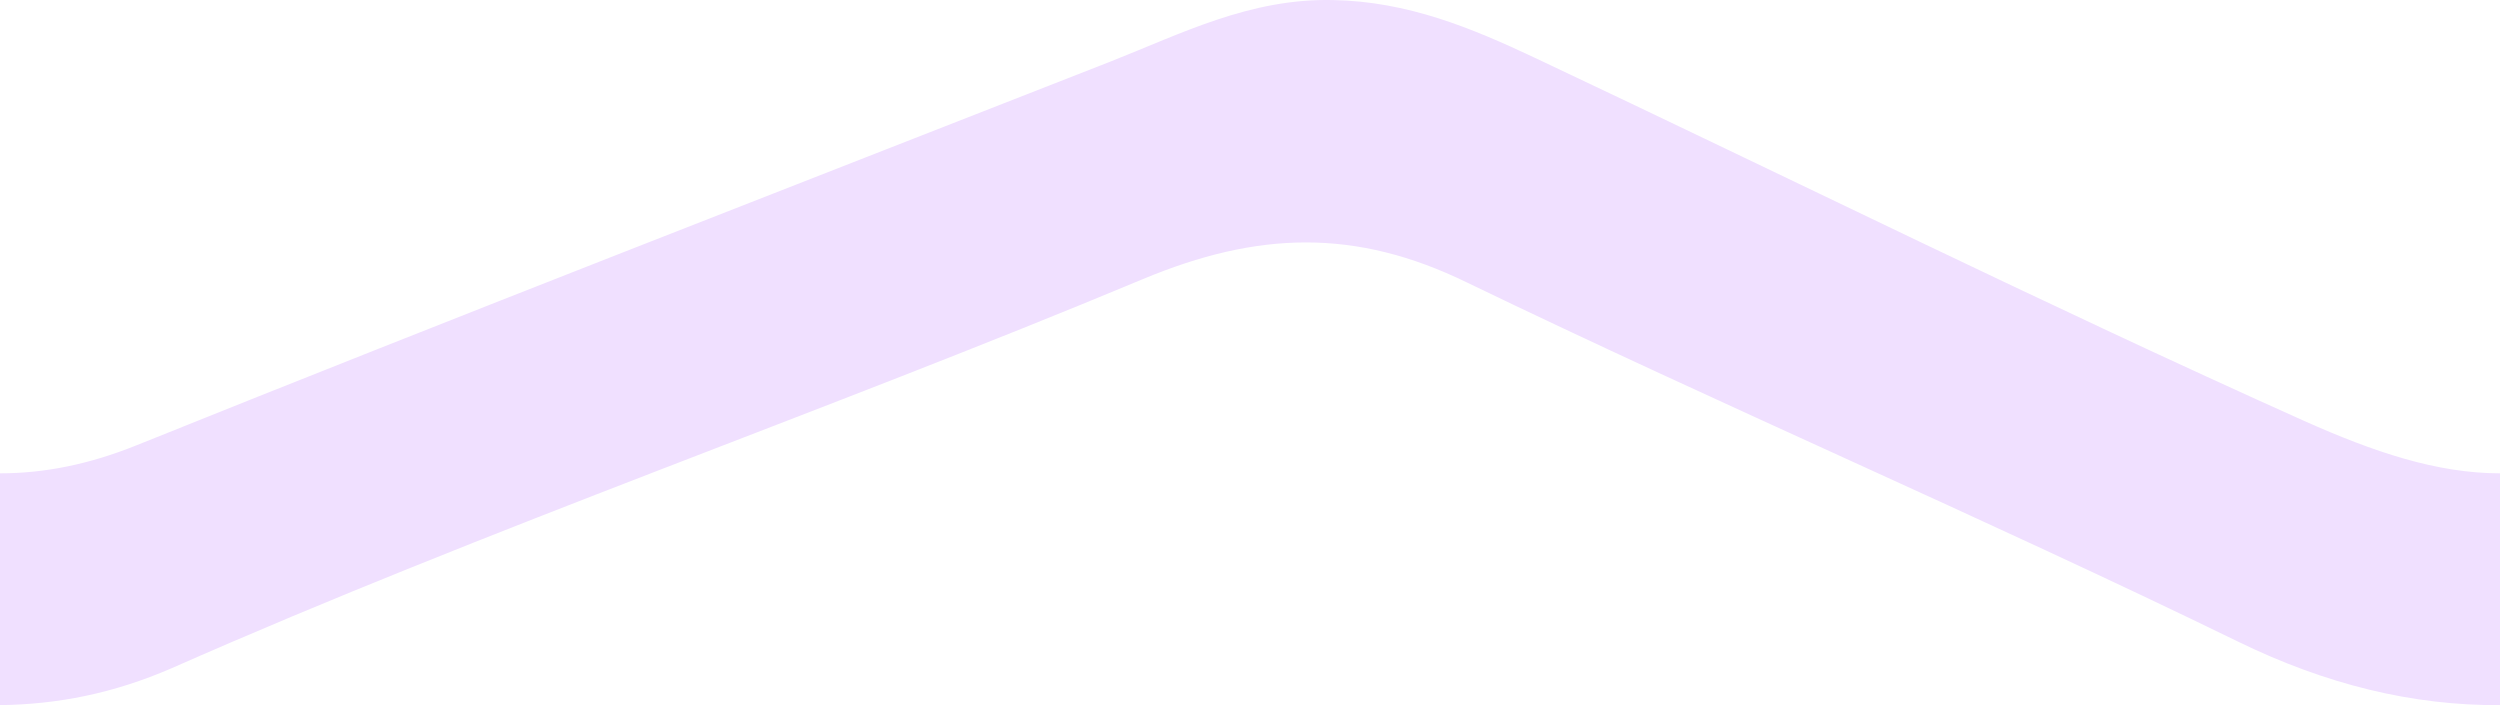 <svg width="39" height="11" viewBox="0 0 39 11" fill="none" xmlns="http://www.w3.org/2000/svg">
<path d="M39 11V7.384C38.015 7.384 37.03 7.051 35.944 6.566C31.913 4.758 27.941 2.789 23.94 0.9C22.955 0.436 21.959 0.022 20.795 0.001C19.501 -0.029 18.426 0.526 17.322 0.961C12.244 2.952 7.167 4.92 2.121 6.95C1.394 7.242 0.698 7.384 0 7.384V11C0.896 10.989 1.771 10.818 2.678 10.424C7.644 8.232 12.821 6.445 17.827 4.355C19.619 3.607 21.142 3.558 22.883 4.406C26.855 6.325 30.936 8.071 34.917 10.011C36.282 10.677 37.635 11.009 39 11Z" fill="#F0E0FF"/>
</svg>
